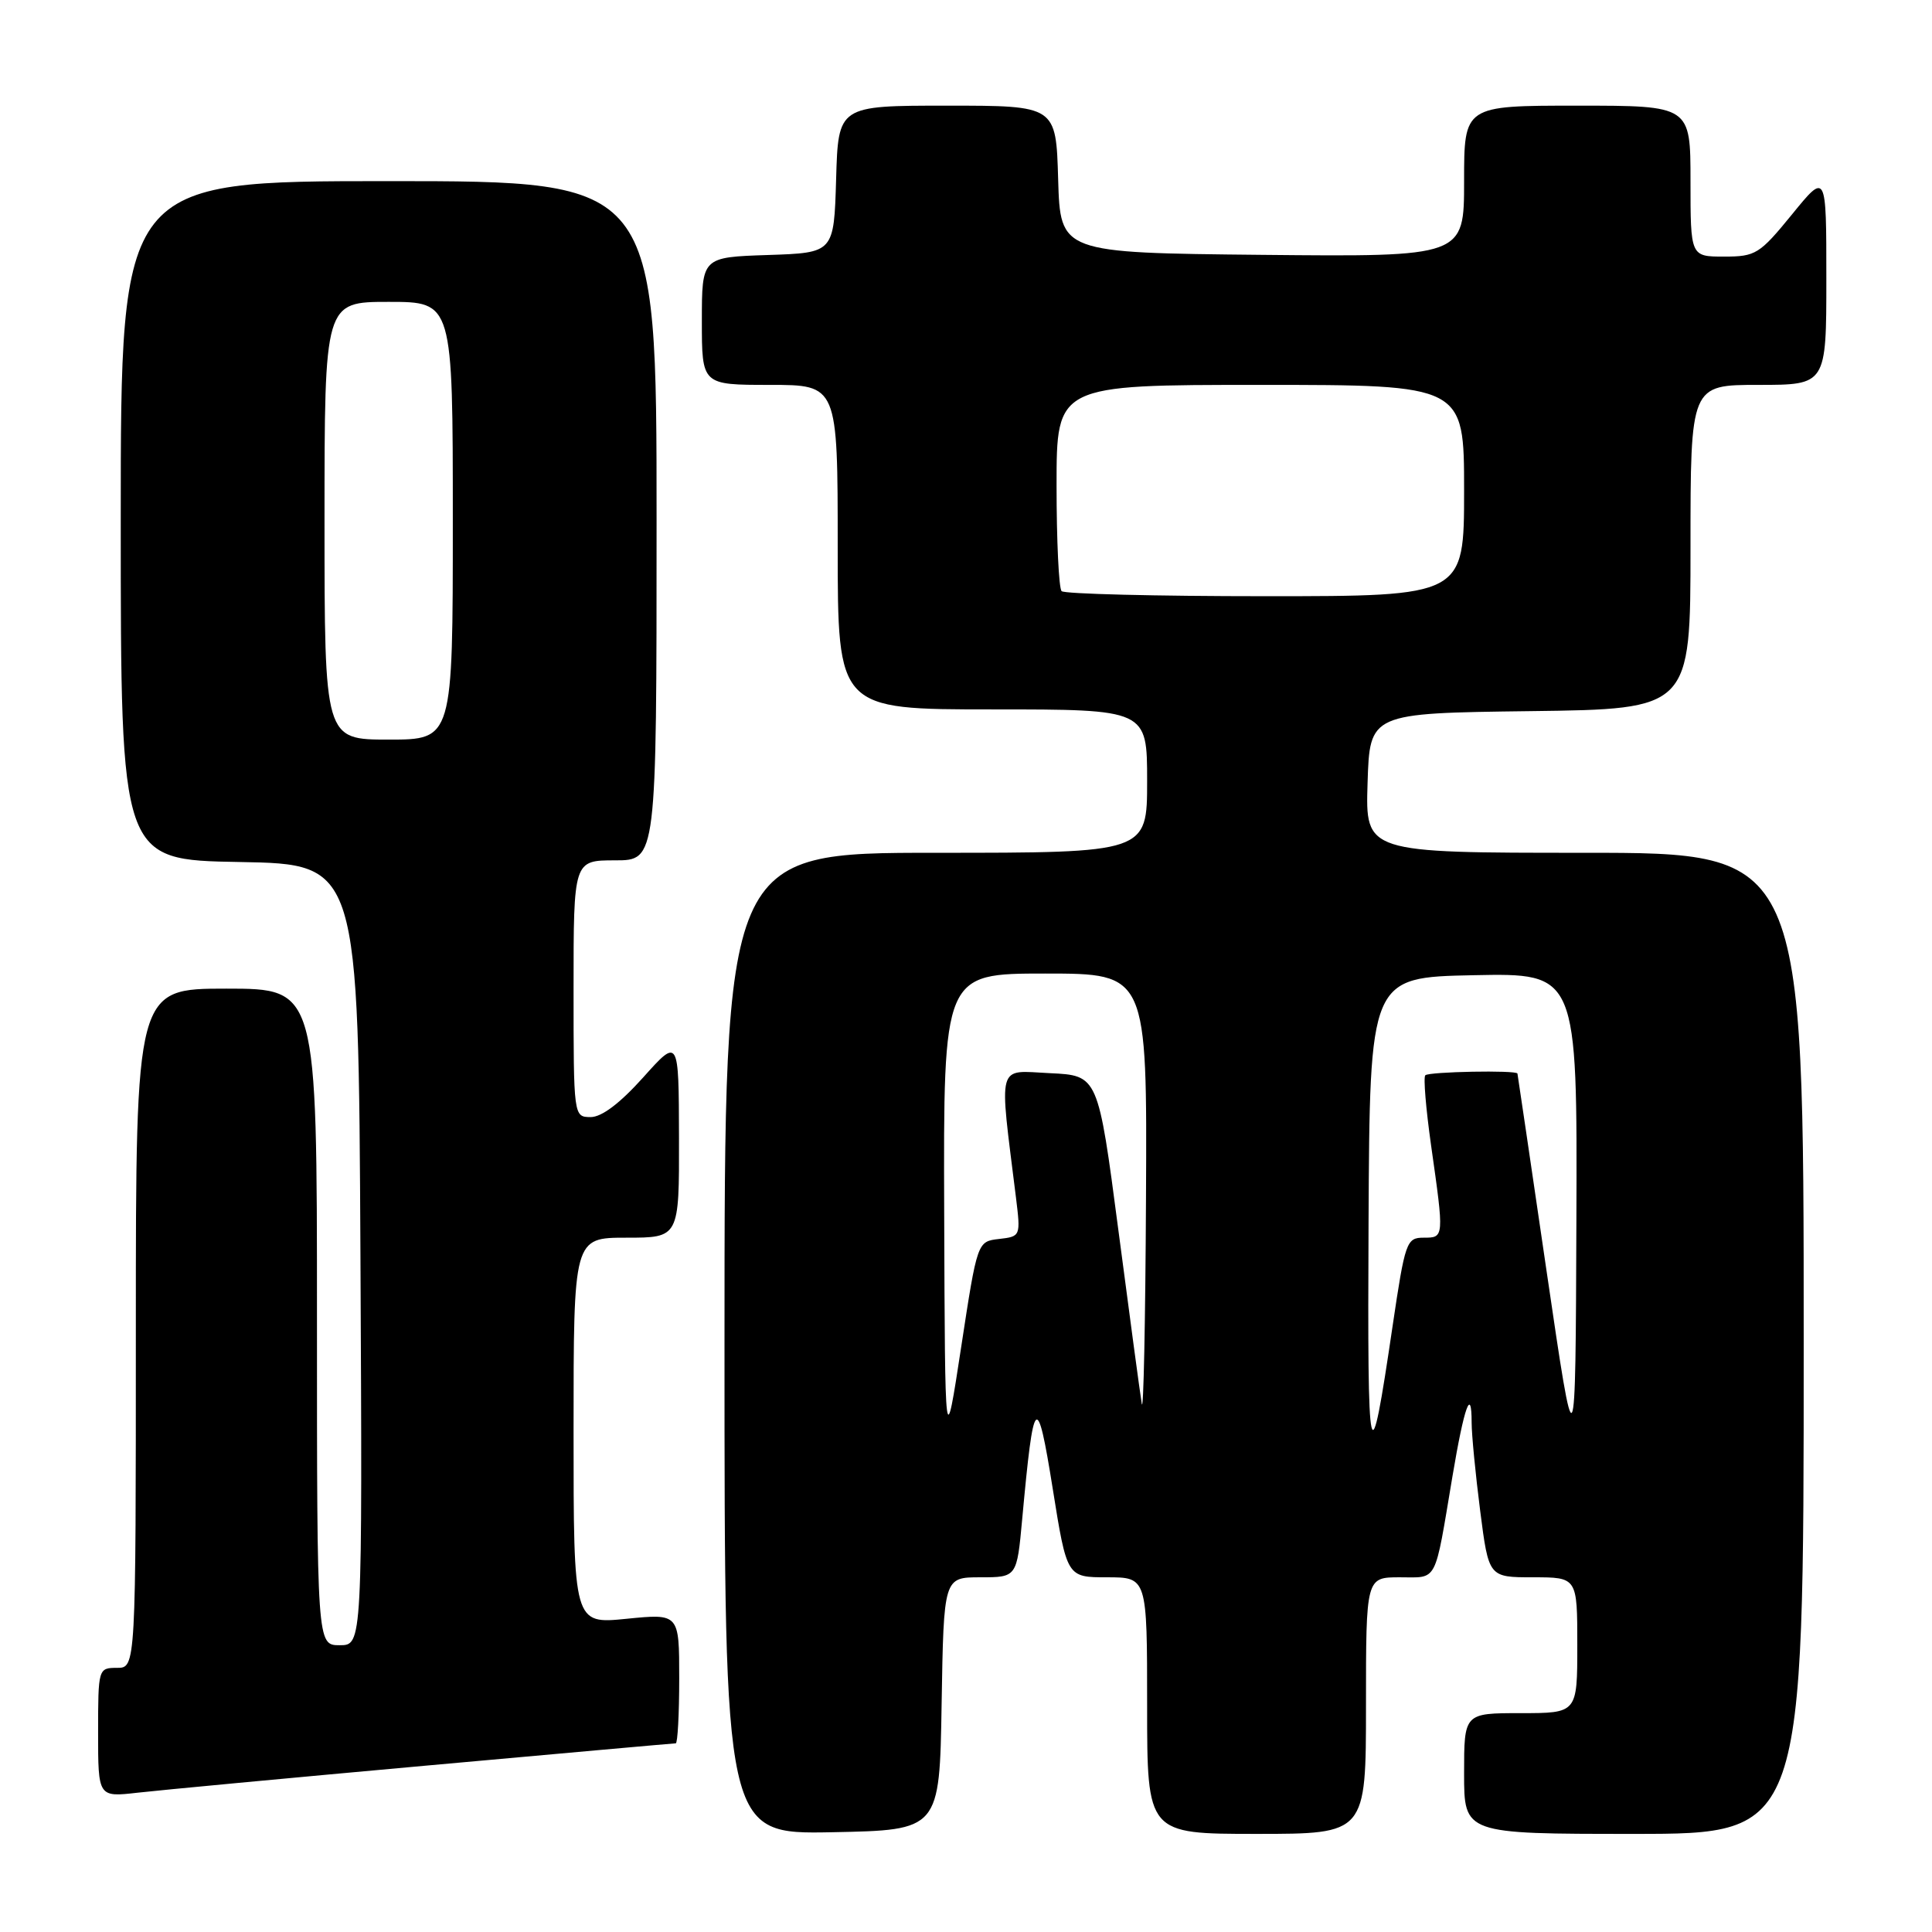 <?xml version="1.0" encoding="UTF-8" standalone="no"?>
<!DOCTYPE svg PUBLIC "-//W3C//DTD SVG 1.1//EN" "http://www.w3.org/Graphics/SVG/1.1/DTD/svg11.dtd" >
<svg xmlns="http://www.w3.org/2000/svg" xmlns:xlink="http://www.w3.org/1999/xlink" version="1.1" viewBox="0 0 256 256">
 <g >
 <path fill="currentColor"
d=" M 124.77 225.75 C 125.05 209.00 125.05 209.00 129.90 209.00 C 134.74 209.00 134.74 209.00 135.45 201.25 C 136.97 184.68 137.41 184.25 139.49 197.25 C 141.37 209.00 141.37 209.00 146.68 209.00 C 152.00 209.00 152.00 209.00 152.00 226.00 C 152.00 243.00 152.00 243.00 166.50 243.00 C 181.00 243.00 181.00 243.00 181.00 226.00 C 181.00 209.00 181.00 209.00 185.48 209.00 C 190.57 209.00 190.04 210.02 192.46 195.61 C 194.01 186.38 195.00 183.61 195.00 188.52 C 195.00 190.08 195.51 195.33 196.13 200.18 C 197.26 209.00 197.26 209.00 203.13 209.00 C 209.00 209.00 209.00 209.00 209.00 218.00 C 209.00 227.00 209.00 227.00 201.50 227.00 C 194.00 227.00 194.00 227.00 194.00 235.00 C 194.00 243.00 194.00 243.00 216.50 243.00 C 239.00 243.00 239.00 243.00 239.00 178.00 C 239.00 113.00 239.00 113.00 209.96 113.00 C 180.92 113.00 180.92 113.00 181.21 103.75 C 181.50 94.50 181.50 94.50 202.75 94.23 C 224.00 93.96 224.00 93.96 224.00 72.48 C 224.00 51.00 224.00 51.00 233.00 51.00 C 242.00 51.00 242.00 51.00 242.00 36.91 C 242.00 22.82 242.00 22.82 237.45 28.41 C 233.15 33.68 232.63 34.00 228.45 34.00 C 224.00 34.00 224.00 34.00 224.00 24.00 C 224.00 14.00 224.00 14.00 209.00 14.00 C 194.00 14.00 194.00 14.00 194.00 24.02 C 194.00 34.03 194.00 34.03 167.25 33.77 C 140.50 33.50 140.50 33.50 140.21 23.75 C 139.93 14.00 139.93 14.00 125.50 14.00 C 111.07 14.00 111.07 14.00 110.79 23.75 C 110.50 33.50 110.50 33.50 101.75 33.79 C 93.00 34.08 93.00 34.08 93.00 42.54 C 93.00 51.00 93.00 51.00 102.00 51.00 C 111.00 51.00 111.00 51.00 111.00 72.50 C 111.00 94.00 111.00 94.00 131.50 94.00 C 152.00 94.00 152.00 94.00 152.00 103.50 C 152.00 113.00 152.00 113.00 124.00 113.00 C 96.00 113.00 96.00 113.00 96.00 178.03 C 96.00 243.05 96.00 243.05 110.25 242.78 C 124.50 242.50 124.50 242.50 124.77 225.75 Z  M 56.29 233.97 C 74.32 232.34 89.29 231.00 89.54 231.00 C 89.79 231.00 90.00 227.13 90.00 222.40 C 90.00 213.80 90.00 213.80 83.00 214.50 C 76.00 215.20 76.00 215.20 76.00 189.60 C 76.00 164.00 76.00 164.00 83.00 164.00 C 90.00 164.00 90.00 164.00 89.97 150.75 C 89.94 137.50 89.94 137.50 85.22 142.77 C 82.14 146.20 79.72 148.03 78.25 148.02 C 76.01 148.00 76.00 147.96 76.00 131.00 C 76.00 114.00 76.00 114.00 81.50 114.00 C 87.00 114.00 87.00 114.00 87.00 69.00 C 87.00 24.00 87.00 24.00 51.50 24.00 C 16.00 24.00 16.00 24.00 16.00 68.97 C 16.00 113.95 16.00 113.95 31.75 114.22 C 47.50 114.50 47.50 114.50 47.76 166.25 C 48.02 218.00 48.02 218.00 45.01 218.00 C 42.00 218.00 42.00 218.00 42.00 174.50 C 42.00 131.00 42.00 131.00 30.00 131.00 C 18.00 131.00 18.00 131.00 18.00 176.00 C 18.00 221.00 18.00 221.00 15.50 221.00 C 13.03 221.00 13.00 221.10 13.00 229.57 C 13.00 238.14 13.00 238.14 18.25 237.54 C 21.14 237.21 38.26 235.60 56.29 233.97 Z  M 181.34 162.00 C 181.50 129.50 181.50 129.50 195.25 129.22 C 209.00 128.94 209.00 128.94 208.88 161.72 C 208.76 194.50 208.76 194.50 204.94 168.50 C 202.85 154.20 201.10 142.39 201.07 142.25 C 200.94 141.78 189.34 142.00 188.86 142.48 C 188.59 142.74 188.94 146.90 189.62 151.73 C 191.37 164.04 191.37 164.00 188.63 164.00 C 186.37 164.00 186.18 164.54 184.52 175.75 C 181.47 196.43 181.18 195.20 181.34 162.00 Z  M 125.11 160.75 C 125.00 129.00 125.00 129.00 138.50 129.00 C 152.00 129.00 152.00 129.00 151.85 158.75 C 151.77 175.11 151.52 187.38 151.29 186.00 C 151.06 184.62 149.67 174.28 148.19 163.00 C 145.50 142.50 145.50 142.50 139.10 142.20 C 132.00 141.86 132.37 140.53 134.62 158.67 C 135.25 163.80 135.24 163.84 132.38 164.17 C 129.50 164.50 129.50 164.50 127.36 178.50 C 125.22 192.50 125.22 192.50 125.11 160.75 Z  M 140.67 78.33 C 140.30 77.97 140.00 71.67 140.00 64.33 C 140.00 51.00 140.00 51.00 167.00 51.00 C 194.00 51.00 194.00 51.00 194.00 65.00 C 194.00 79.00 194.00 79.00 167.67 79.00 C 153.18 79.00 141.03 78.70 140.67 78.33 Z  M 43.00 69.00 C 43.00 40.00 43.00 40.00 51.50 40.00 C 60.00 40.00 60.00 40.00 60.00 69.00 C 60.00 98.00 60.00 98.00 51.50 98.00 C 43.00 98.00 43.00 98.00 43.00 69.00 Z "/>
</g>
</svg>
